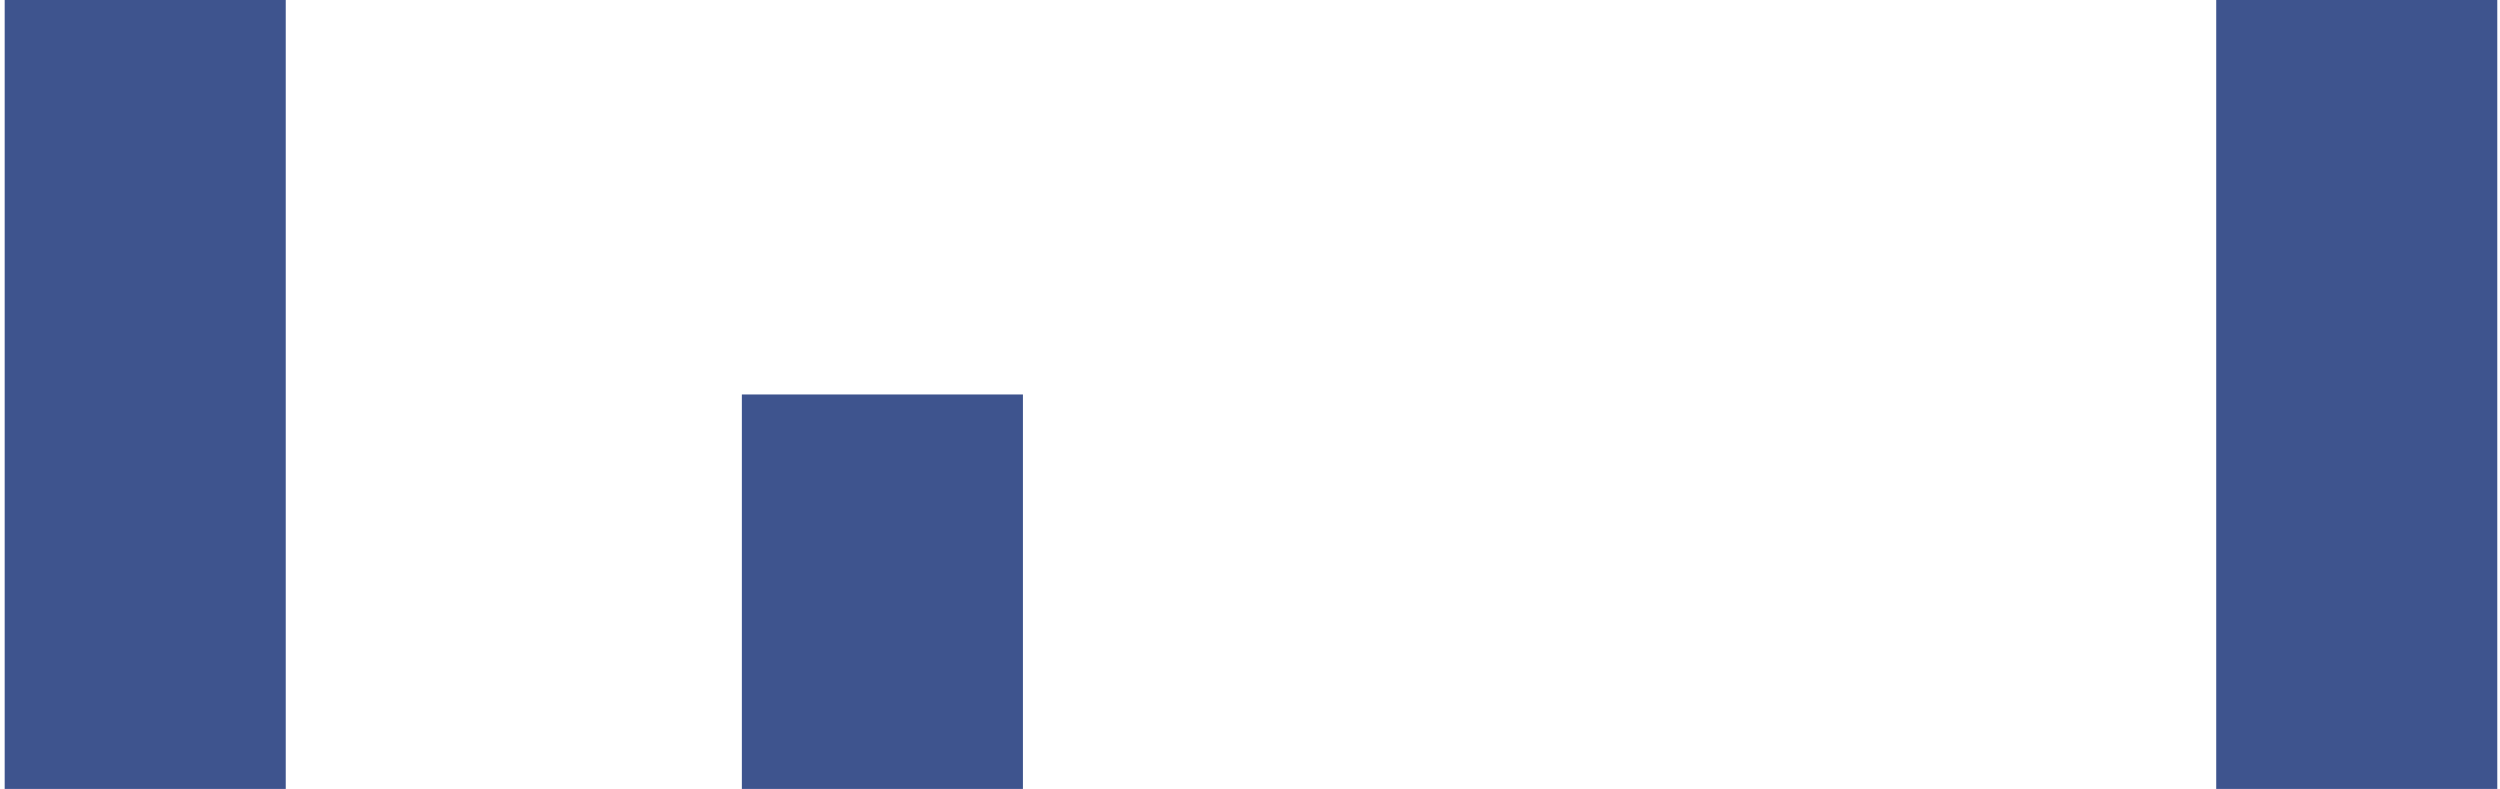 <svg width="507" height="160" viewBox="0 0 507 160" fill="none" xmlns="http://www.w3.org/2000/svg">
<path d="M0.949 0H57.949V160H0.949V0Z" fill="#3E548E"/>
<path d="M150.449 80H207.449V160H150.449V80Z" fill="#3E548E"/>
<path d="M449.449 0H506.449V160H449.449V0Z" fill="#3E548E"/>
</svg>
